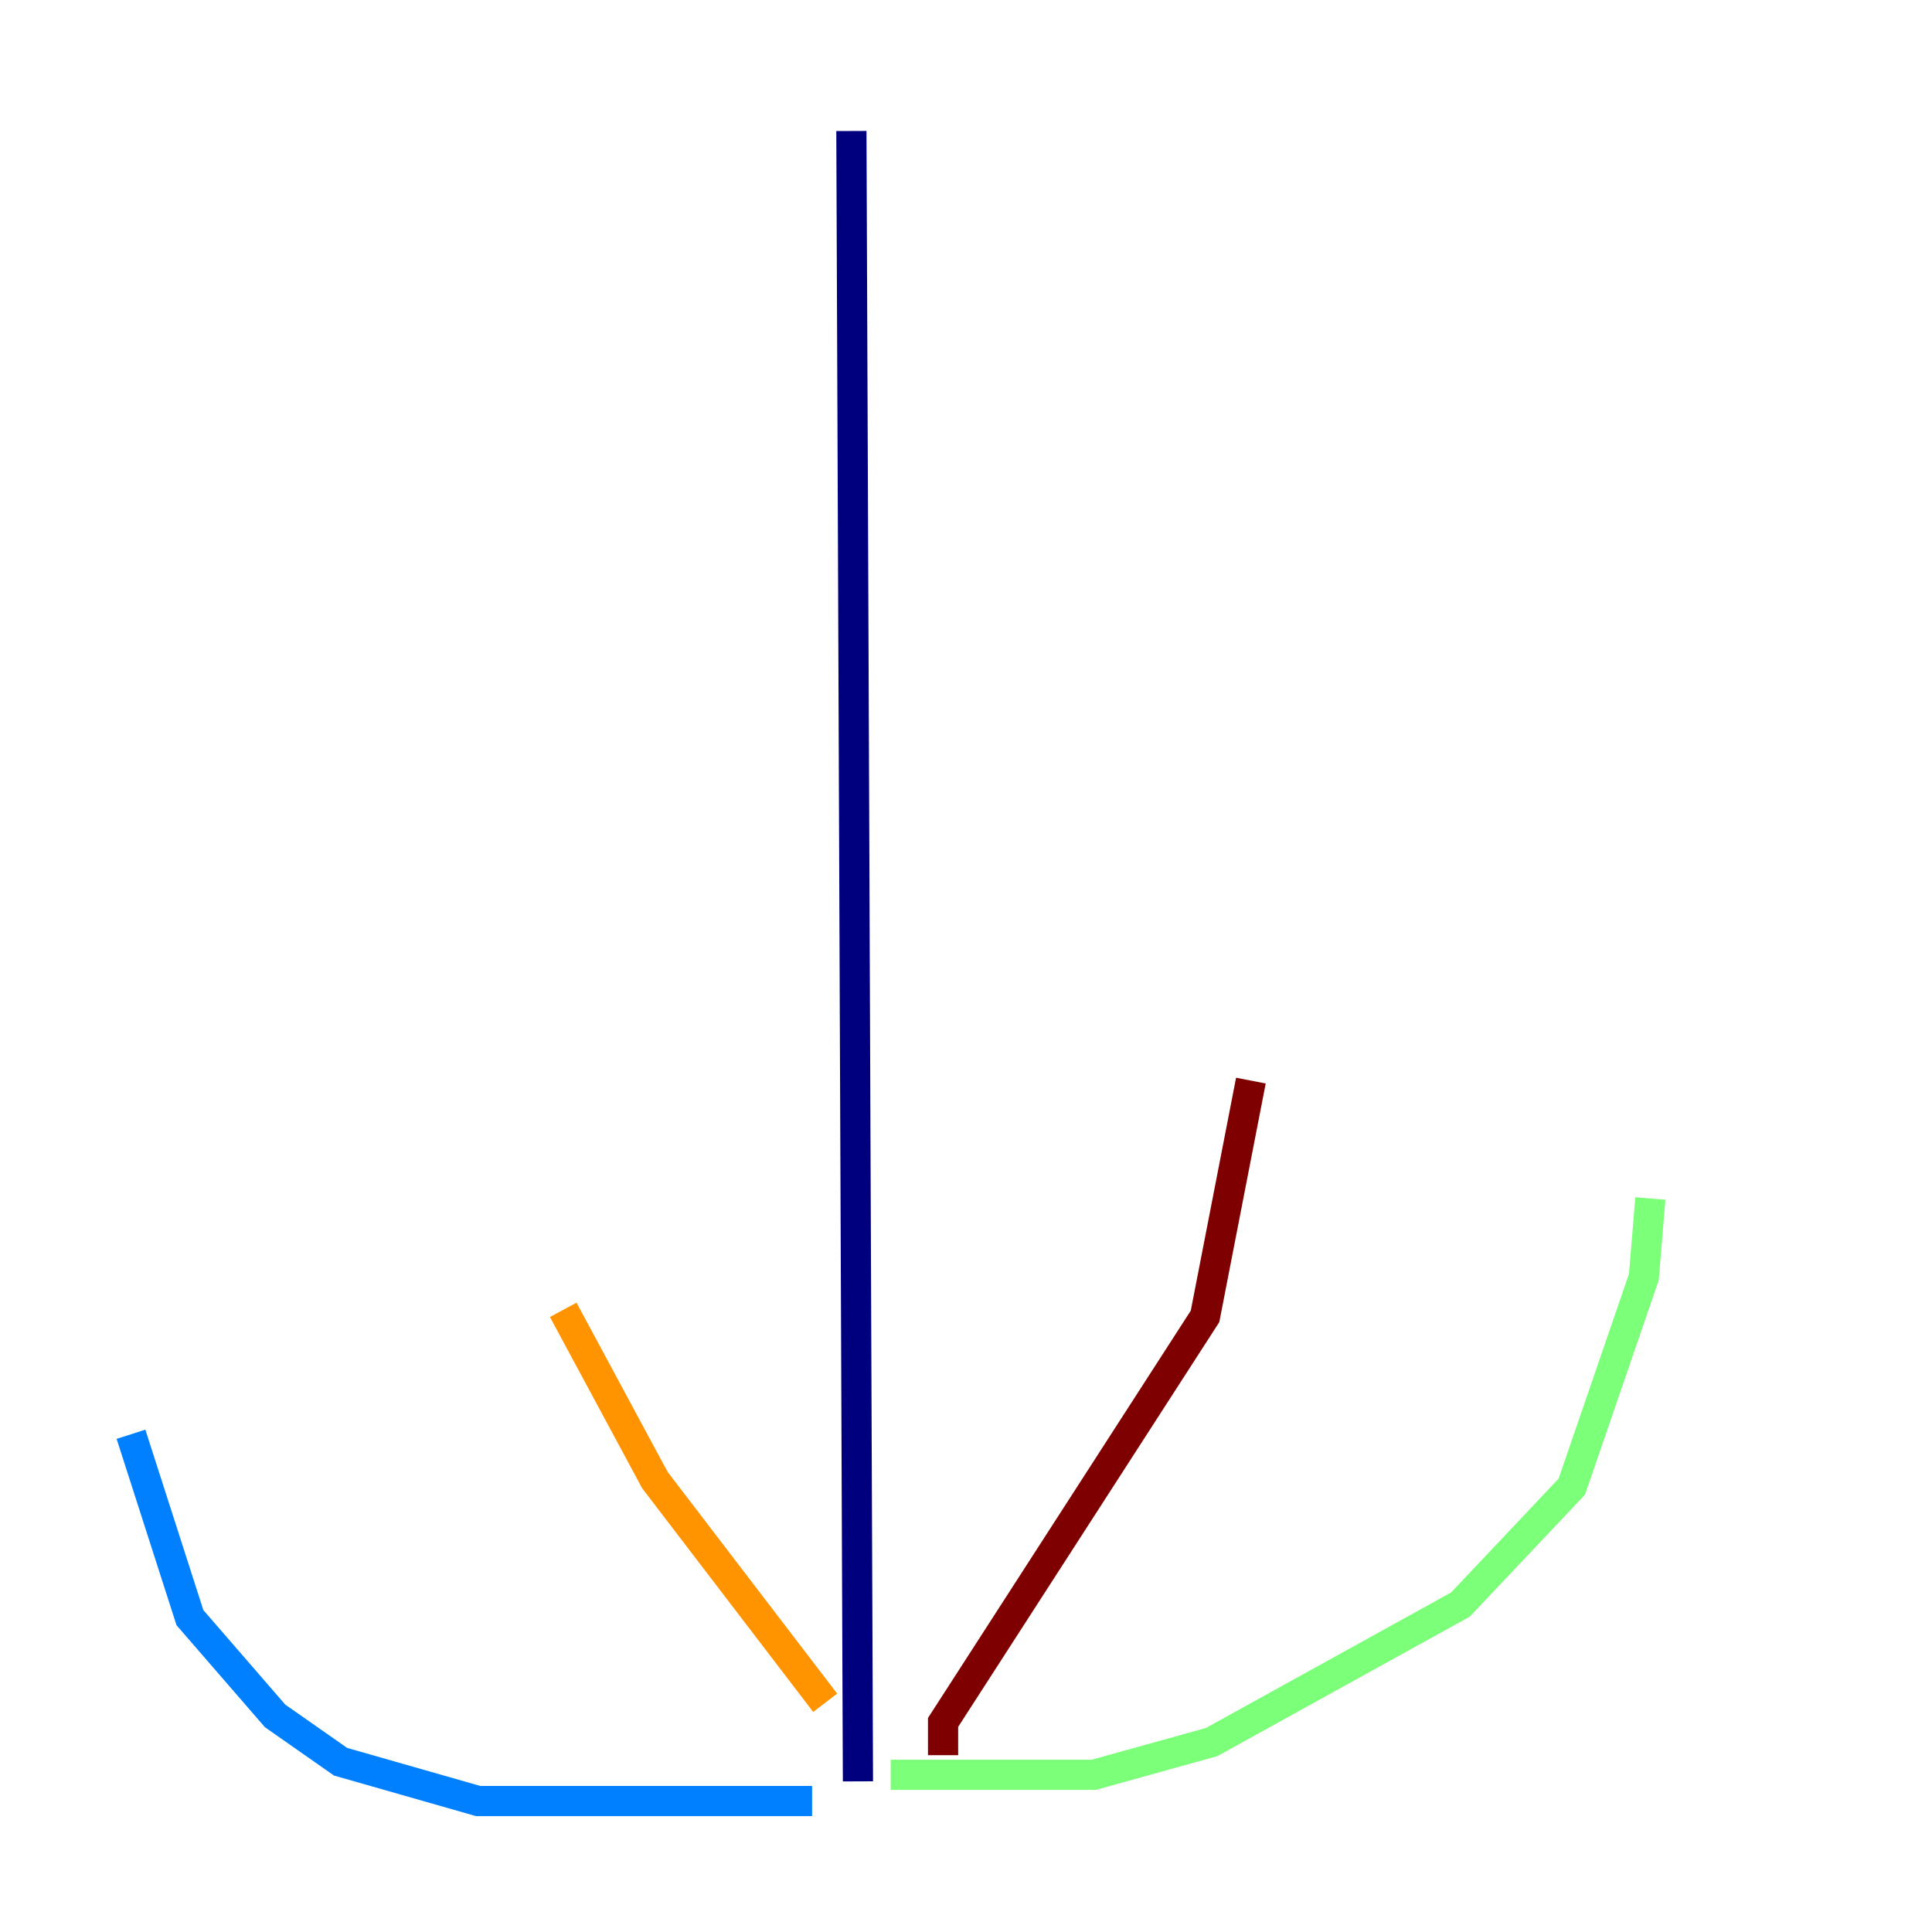 <?xml version="1.0" encoding="utf-8" ?>
<svg baseProfile="tiny" height="128" version="1.2" viewBox="0,0,128,128" width="128" xmlns="http://www.w3.org/2000/svg" xmlns:ev="http://www.w3.org/2001/xml-events" xmlns:xlink="http://www.w3.org/1999/xlink"><defs /><polyline fill="none" points="56.407,8.678 56.841,118.02" stroke="#00007f" stroke-width="2" /><polyline fill="none" points="53.803,119.322 31.675,119.322 22.563,116.719 18.224,113.681 12.583,107.173 8.678,95.024" stroke="#0080ff" stroke-width="2" /><polyline fill="none" points="59.01,117.586 72.461,117.586 80.271,115.417 96.759,106.305 104.136,98.495 108.909,84.61 109.342,79.403" stroke="#7cff79" stroke-width="2" /><polyline fill="none" points="54.671,112.814 43.39,98.061 37.315,86.78" stroke="#ff9400" stroke-width="2" /><polyline fill="none" points="62.481,116.285 62.481,114.115 79.837,87.214 82.875,71.593" stroke="#7f0000" stroke-width="2" /></svg>